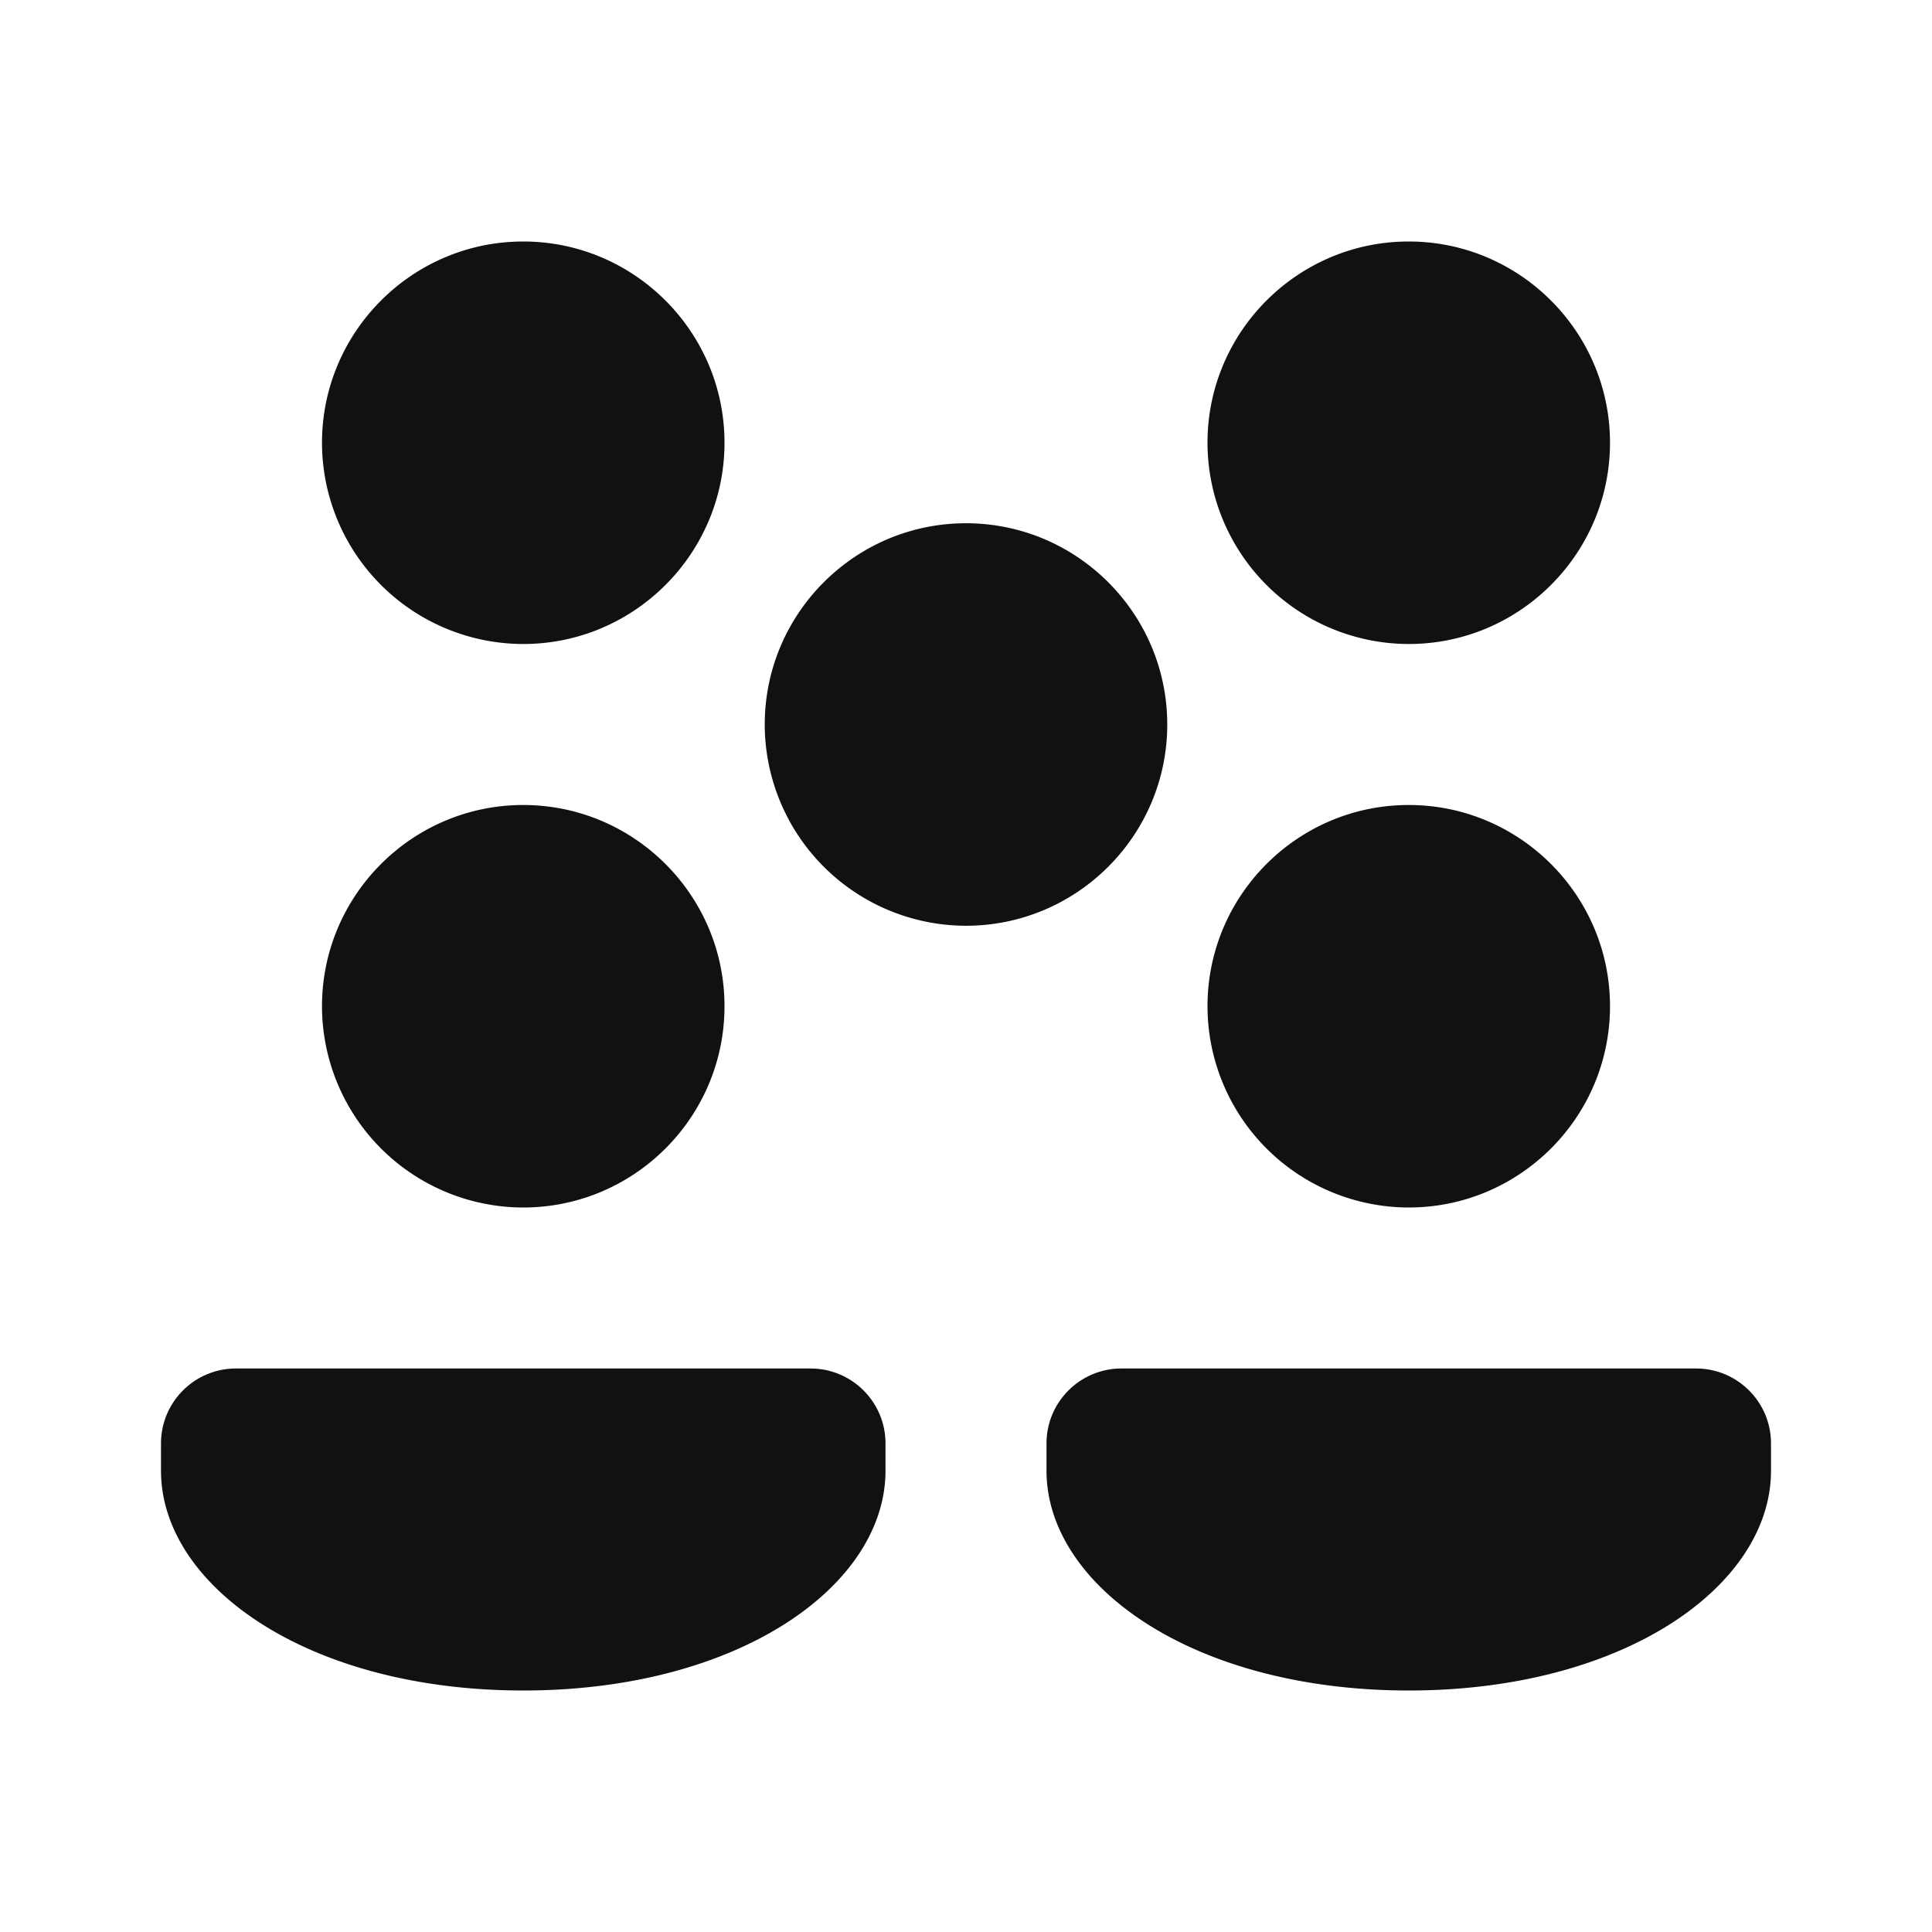 <svg width="24" height="24" viewBox="0 0 24 24" xmlns="http://www.w3.org/2000/svg">
    <g fill="none" fill-rule="evenodd">
        <path d="M0 0h24v24H0z"/>
        <path d="M17.5 8A2.503 2.503 0 0 1 15 5.5C15 4.122 16.121 3 17.5 3 18.878 3 20 4.122 20 5.5S18.878 8 17.5 8zm-11 0A2.503 2.503 0 0 1 4 5.5C4 4.122 5.122 3 6.5 3S9 4.122 9 5.5 7.878 8 6.5 8zm5.5 3.5A2.503 2.503 0 0 1 9.5 9c0-1.378 1.121-2.5 2.5-2.5s2.5 1.122 2.5 2.5-1.121 2.5-2.5 2.5zm5.5 3.5a2.503 2.503 0 0 1-2.5-2.5c0-1.379 1.121-2.5 2.5-2.5 1.378 0 2.5 1.121 2.5 2.5S18.878 15 17.5 15zm-11 0A2.503 2.503 0 0 1 4 12.5C4 11.121 5.122 10 6.5 10S9 11.121 9 12.5 7.878 15 6.5 15zM22 18.269C22 19.699 20.177 21 17.5 21S13 19.698 13 18.269v-.338c0-.514.417-.931.931-.931h7.138c.514 0 .931.417.931.931v.338zm-11 0C11 19.699 9.177 21 6.5 21 3.824 21 2 19.698 2 18.269v-.338c0-.514.417-.931.931-.931h7.138c.514 0 .931.417.931.931v.338z" fill="#111" fill-rule="nonzero"/>
    </g>
</svg>
